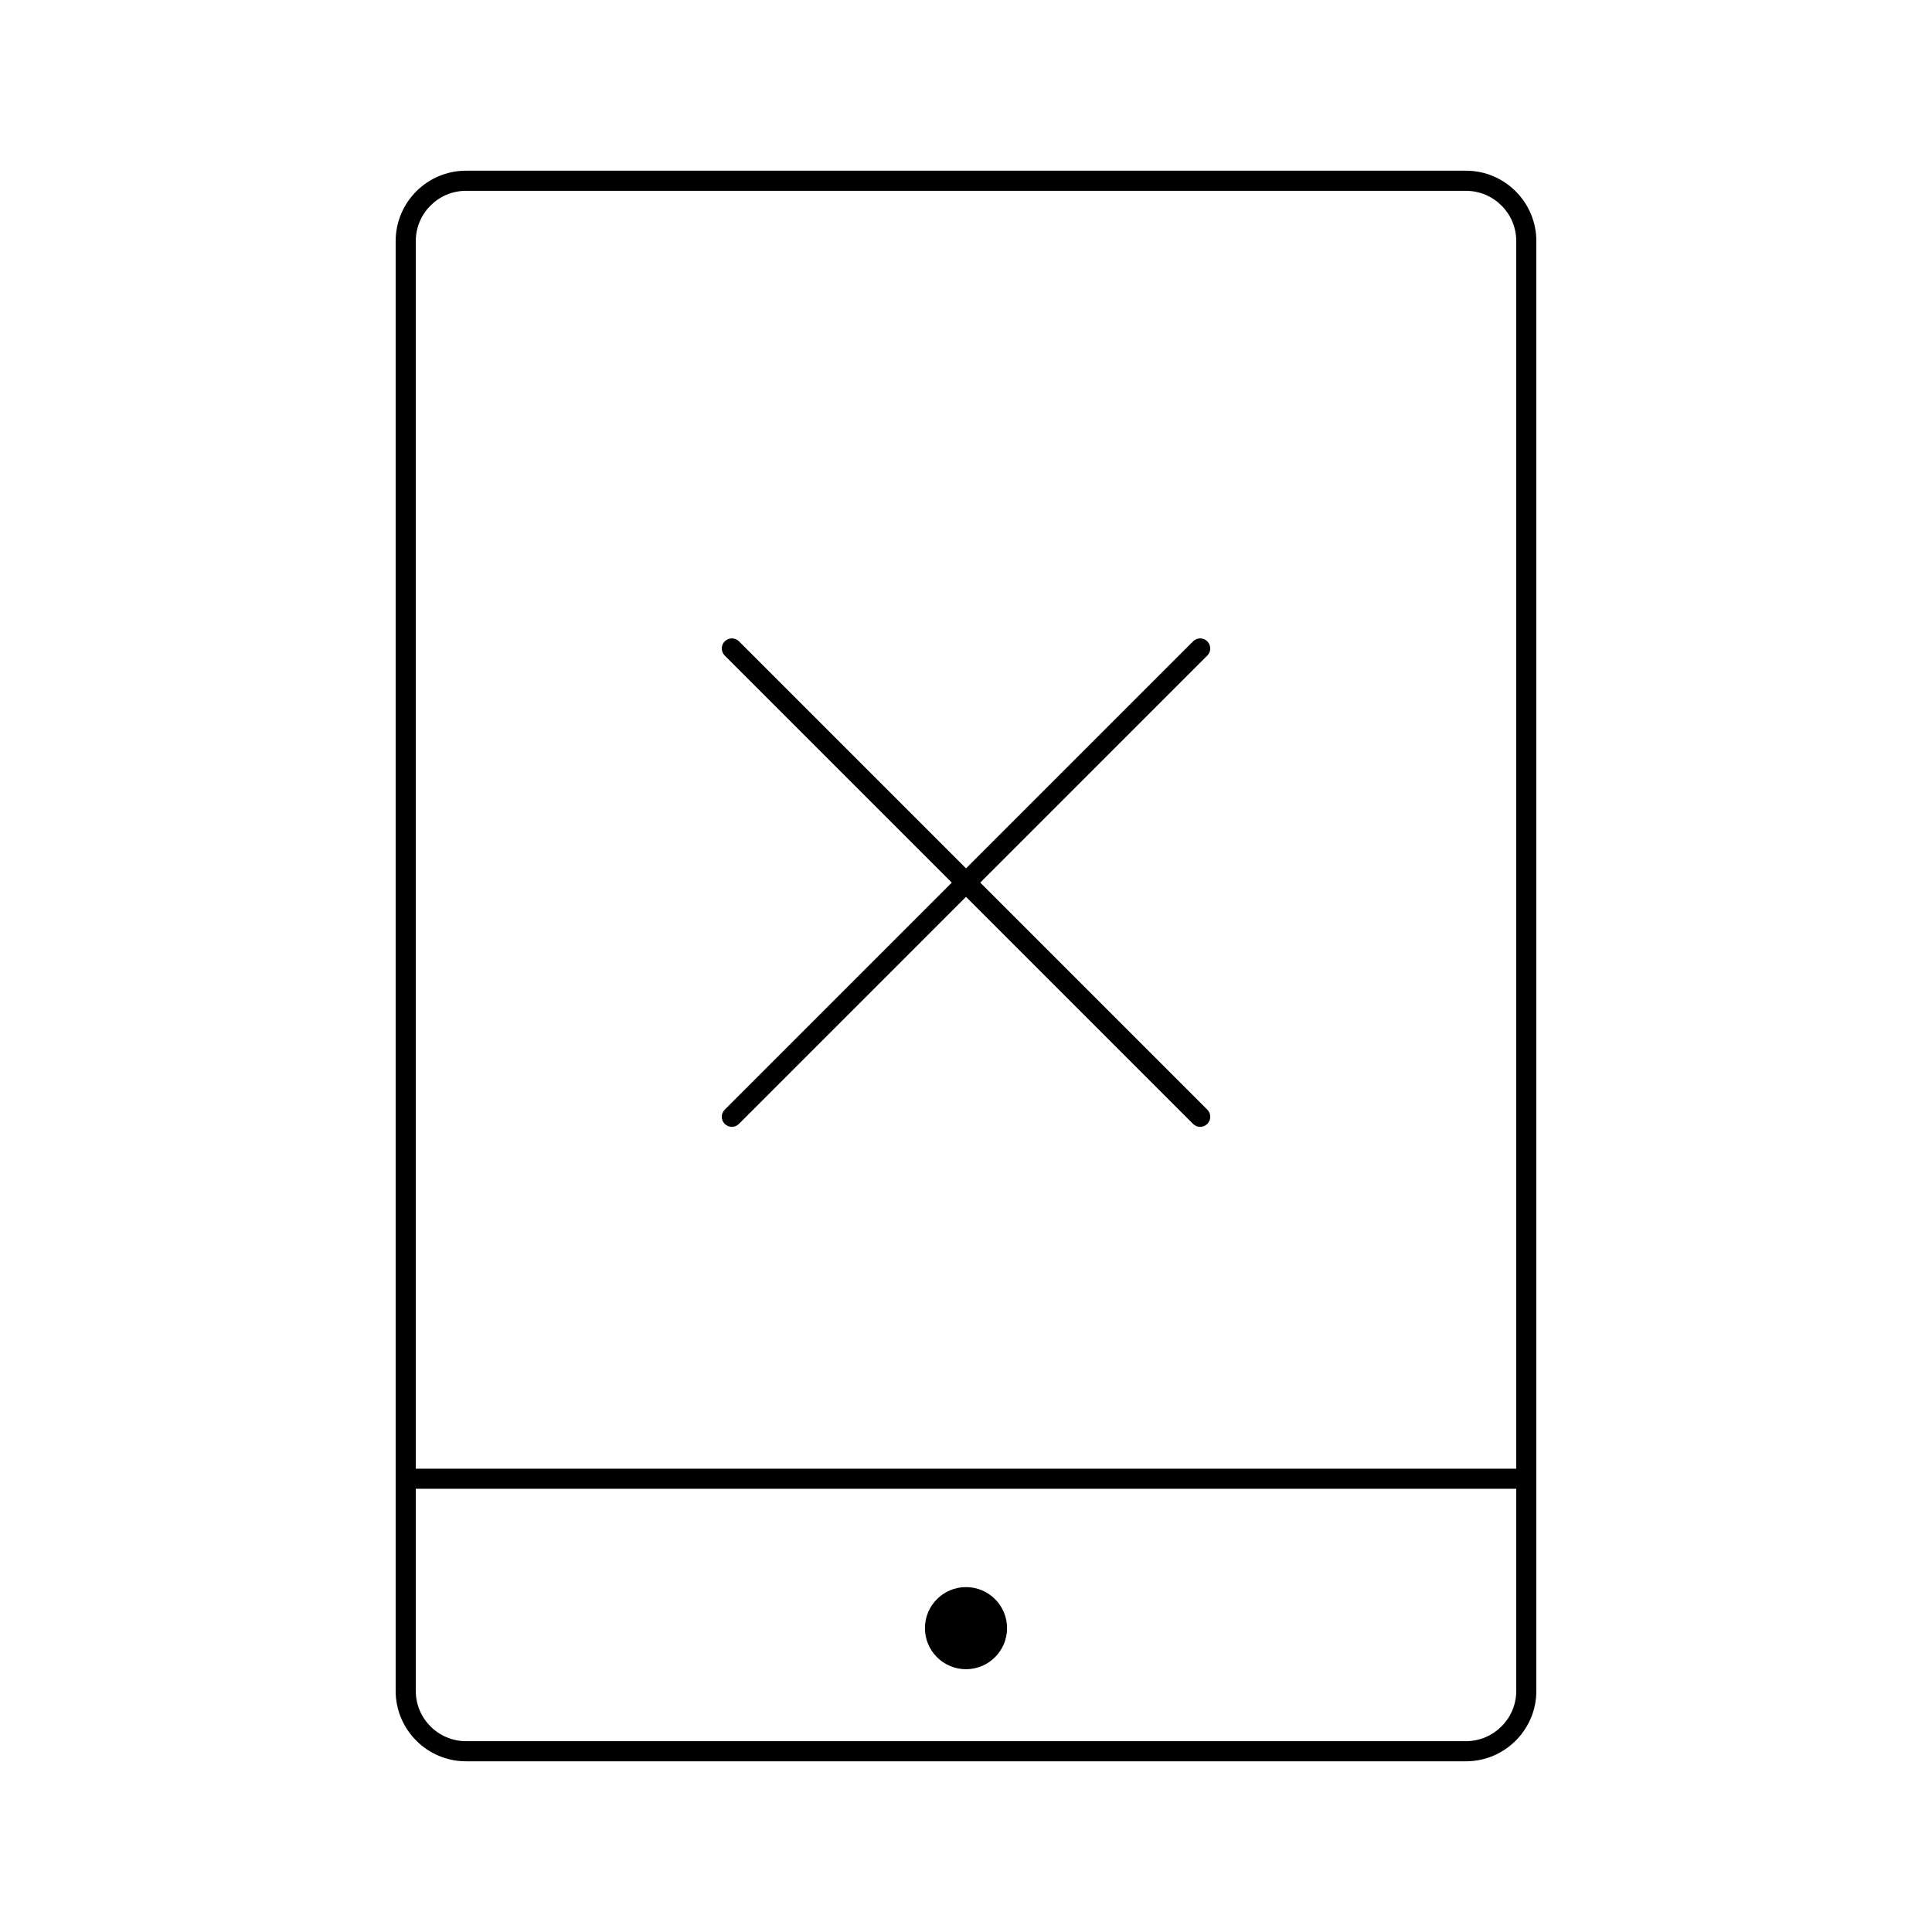 <?xml version="1.0" encoding="utf-8"?>
<!-- Generator: Adobe Illustrator 16.0.0, SVG Export Plug-In . SVG Version: 6.00 Build 0)  -->
<!DOCTYPE svg PUBLIC "-//W3C//DTD SVG 1.1//EN" "http://www.w3.org/Graphics/SVG/1.1/DTD/svg11.dtd">
<svg version="1.1" id="Layer_1" xmlns="http://www.w3.org/2000/svg" xmlns:xlink="http://www.w3.org/1999/xlink" x="0px" y="0px"
	 width="48px" height="48px" viewBox="0 0 48 48" enable-background="new 0 0 48 48" xml:space="preserve">
<g>
	<g>
		<path d="M36.421,43.759H11.578c-0.964,0-1.748-0.785-1.748-1.749V5.99c0-0.964,0.784-1.749,1.748-1.749h24.843
			c0.965,0,1.749,0.785,1.749,1.749v36.02C38.17,42.974,37.386,43.759,36.421,43.759z M11.578,4.741
			c-0.688,0-1.248,0.56-1.248,1.249v36.02c0,0.688,0.56,1.249,1.248,1.249h24.843c0.689,0,1.25-0.561,1.25-1.249V5.99
			c0-0.689-0.561-1.249-1.25-1.249H11.578z"/>
	</g>
	<g>
		<circle cx="24" cy="40.451" r="1.02"/>
	</g>
	<g>
		<path d="M37.708,36.988H10.293c-0.139,0-0.25-0.111-0.25-0.249c0-0.139,0.111-0.25,0.25-0.25h27.415
			c0.137,0,0.249,0.111,0.249,0.25C37.957,36.877,37.845,36.988,37.708,36.988z"/>
	</g>
	<g>
		<path d="M18.182,27.996c-0.063,0-0.127-0.024-0.176-0.073c-0.098-0.098-0.098-0.256,0-0.354l11.635-11.635
			c0.098-0.098,0.256-0.098,0.354,0s0.098,0.255,0,0.353L18.358,27.923C18.31,27.972,18.246,27.996,18.182,27.996z"/>
	</g>
	<g>
		<path d="M29.818,27.996c-0.064,0-0.128-0.024-0.177-0.073L18.006,16.287c-0.098-0.098-0.098-0.255,0-0.353s0.256-0.098,0.354,0
			l11.635,11.635c0.098,0.098,0.098,0.256,0,0.354C29.945,27.972,29.882,27.996,29.818,27.996z"/>
	</g>
</g>
</svg>
